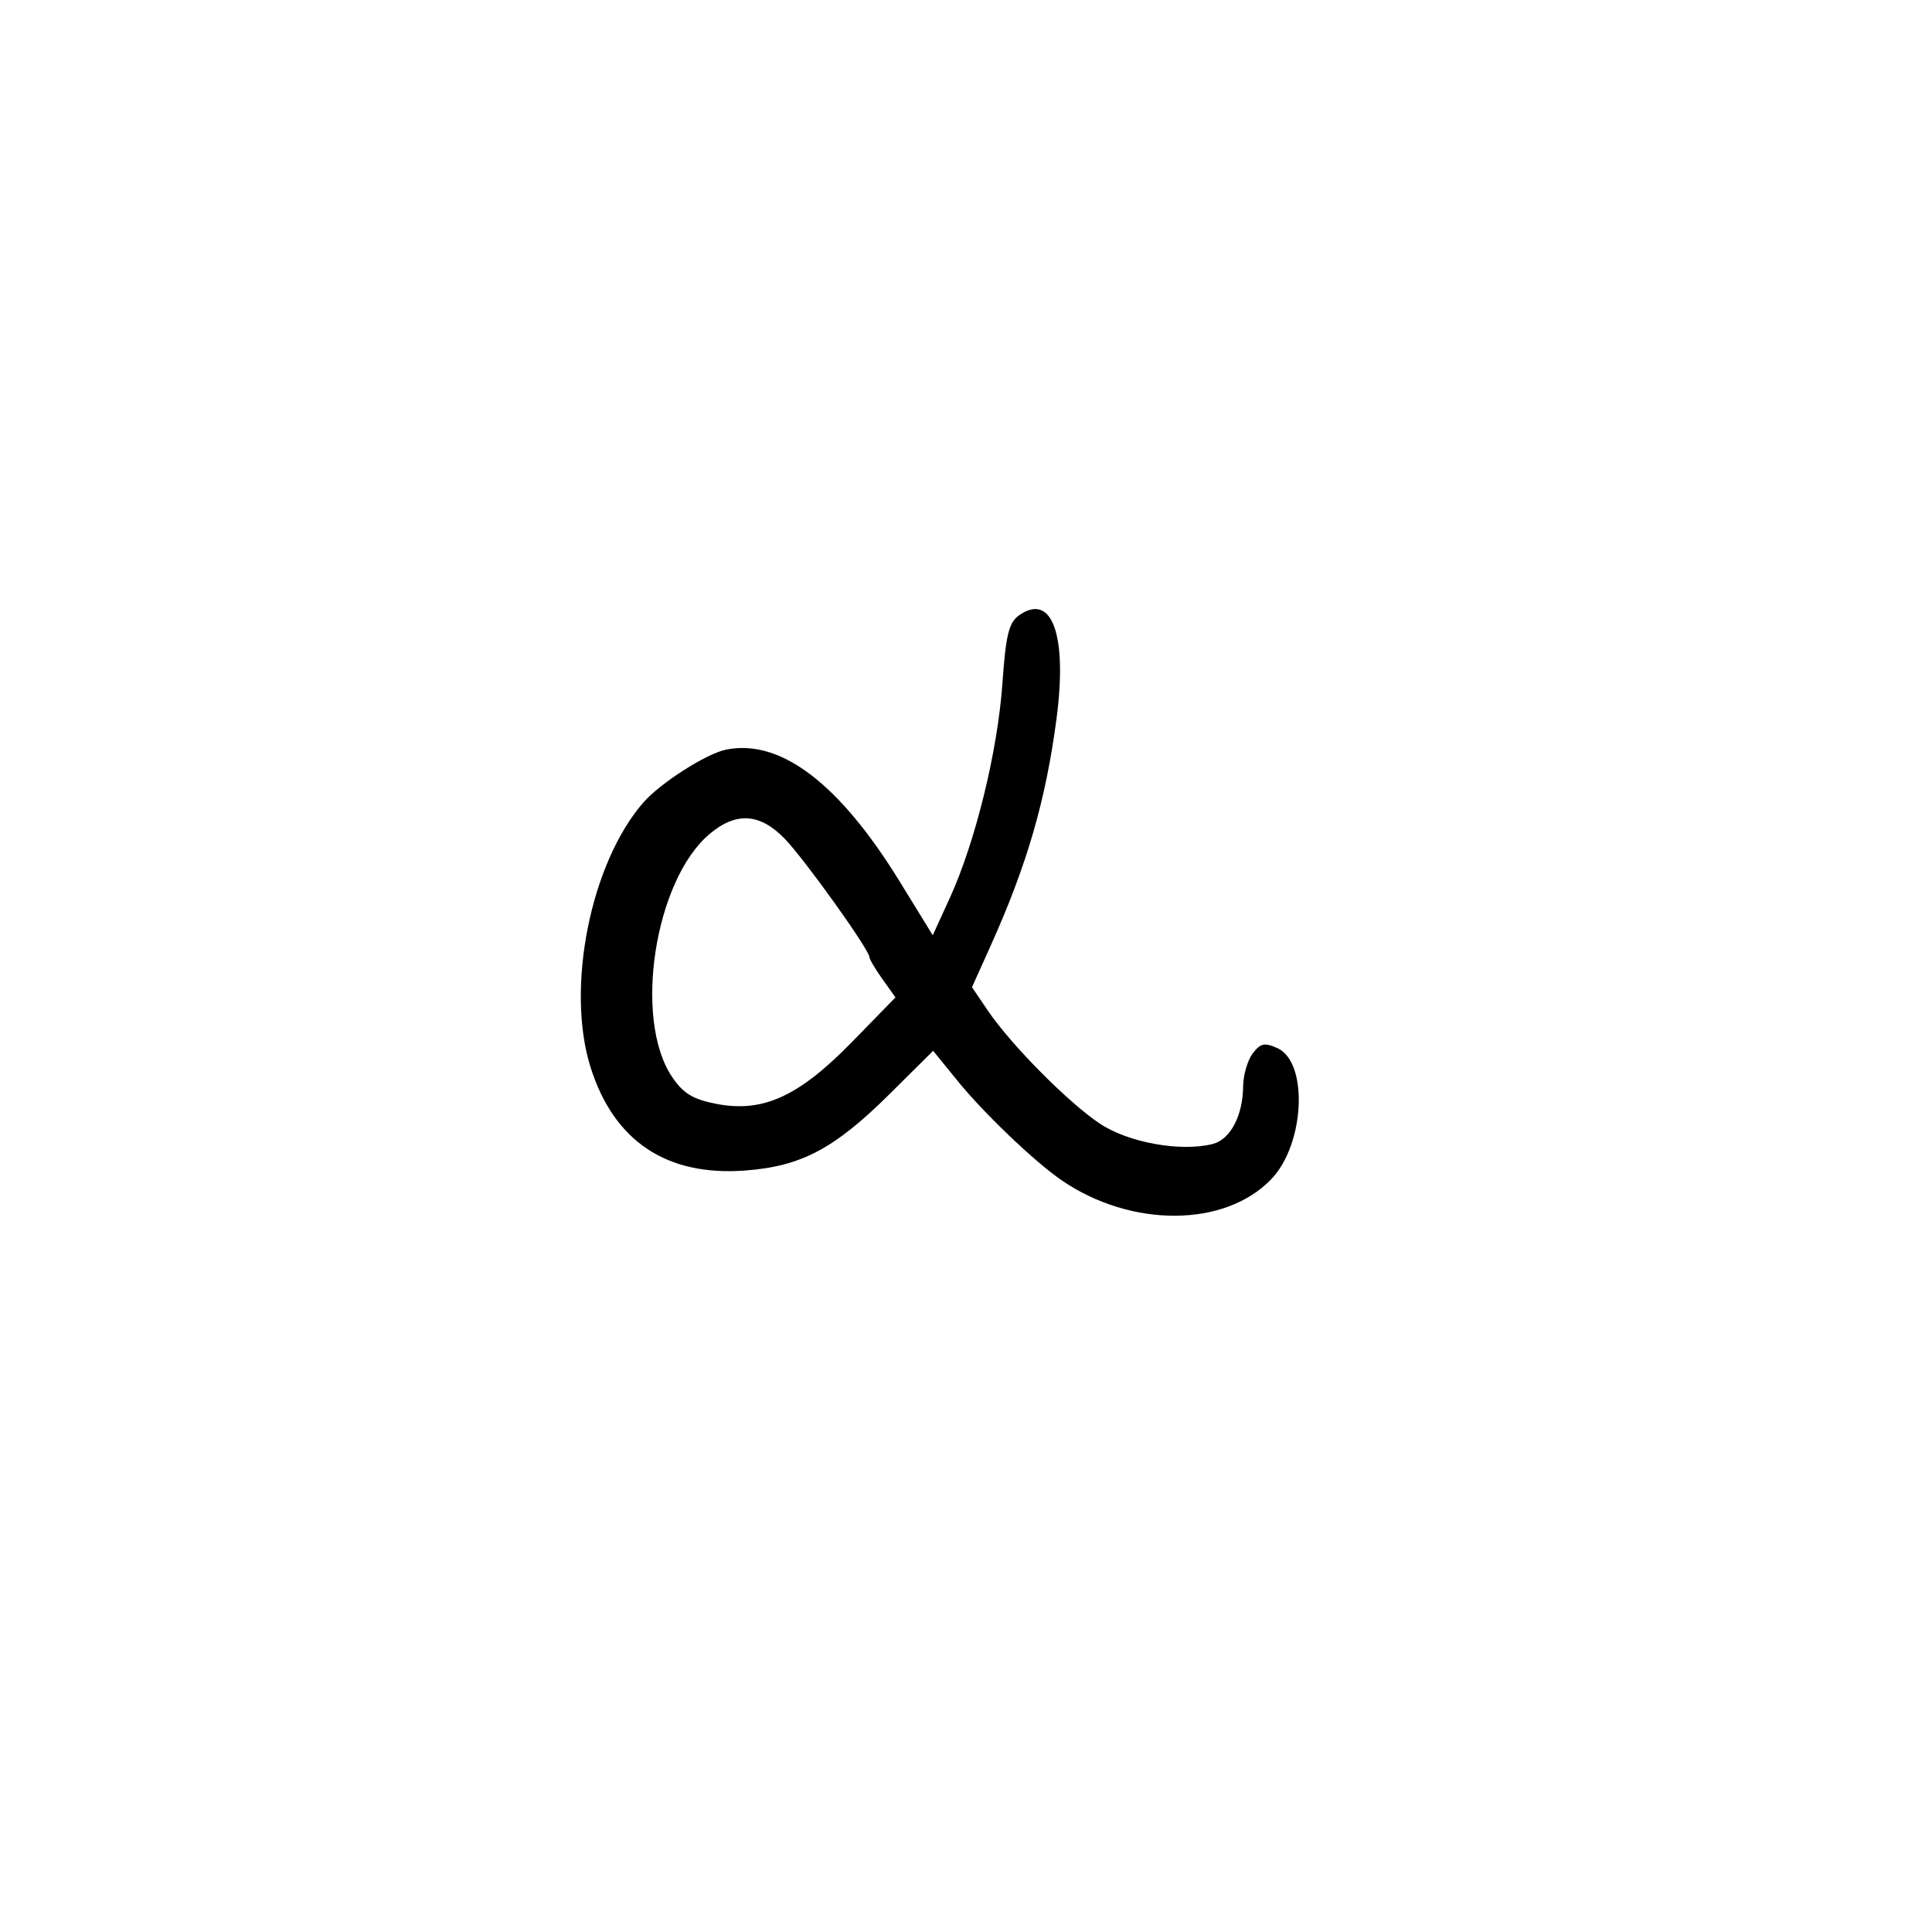 <svg xmlns="http://www.w3.org/2000/svg" width="300" height="300" viewBox="0 0 300 300" version="1.1">
	<path d="M 158.266 95.526 C 156.650 96.658, 156.186 98.549, 155.647 106.201 C 154.910 116.665, 151.442 130.789, 147.484 139.441 L 144.837 145.228 139.692 136.864 C 130.330 121.646, 121.205 114.709, 112.769 116.396 C 109.688 117.012, 102.518 121.595, 99.880 124.634 C 91.684 134.073, 87.829 153.436, 91.699 165.715 C 95.325 177.217, 103.522 182.685, 115.747 181.756 C 124.447 181.095, 129.594 178.360, 138.184 169.835 L 144.899 163.170 148.689 167.835 C 152.802 172.897, 160.693 180.431, 164.878 183.293 C 175.689 190.684, 190.223 190.596, 197.410 183.094 C 202.613 177.663, 203.205 164.962, 198.358 162.753 C 196.377 161.851, 195.717 161.993, 194.515 163.582 C 193.717 164.637, 193.049 166.941, 193.032 168.703 C 192.986 173.281, 191.036 176.953, 188.282 177.644 C 183.329 178.887, 175.225 177.424, 170.802 174.488 C 165.908 171.240, 156.999 162.248, 153.371 156.897 L 150.929 153.294 153.809 146.897 C 159.474 134.315, 162.385 124.288, 164.056 111.601 C 165.765 98.621, 163.364 91.955, 158.266 95.526 M 110.190 129.494 C 101.652 136.678, 98.314 158.211, 104.346 167.200 C 106.076 169.778, 107.582 170.699, 111.225 171.407 C 118.452 172.813, 124.021 170.277, 132.274 161.819 L 139.049 154.877 137.024 152.034 C 135.911 150.471, 135 148.932, 135 148.615 C 135 147.490, 124.954 133.448, 121.862 130.250 C 118.010 126.267, 114.309 126.027, 110.190 129.494" stroke="none" fill="black" fill-rule="evenodd"/>
</svg>